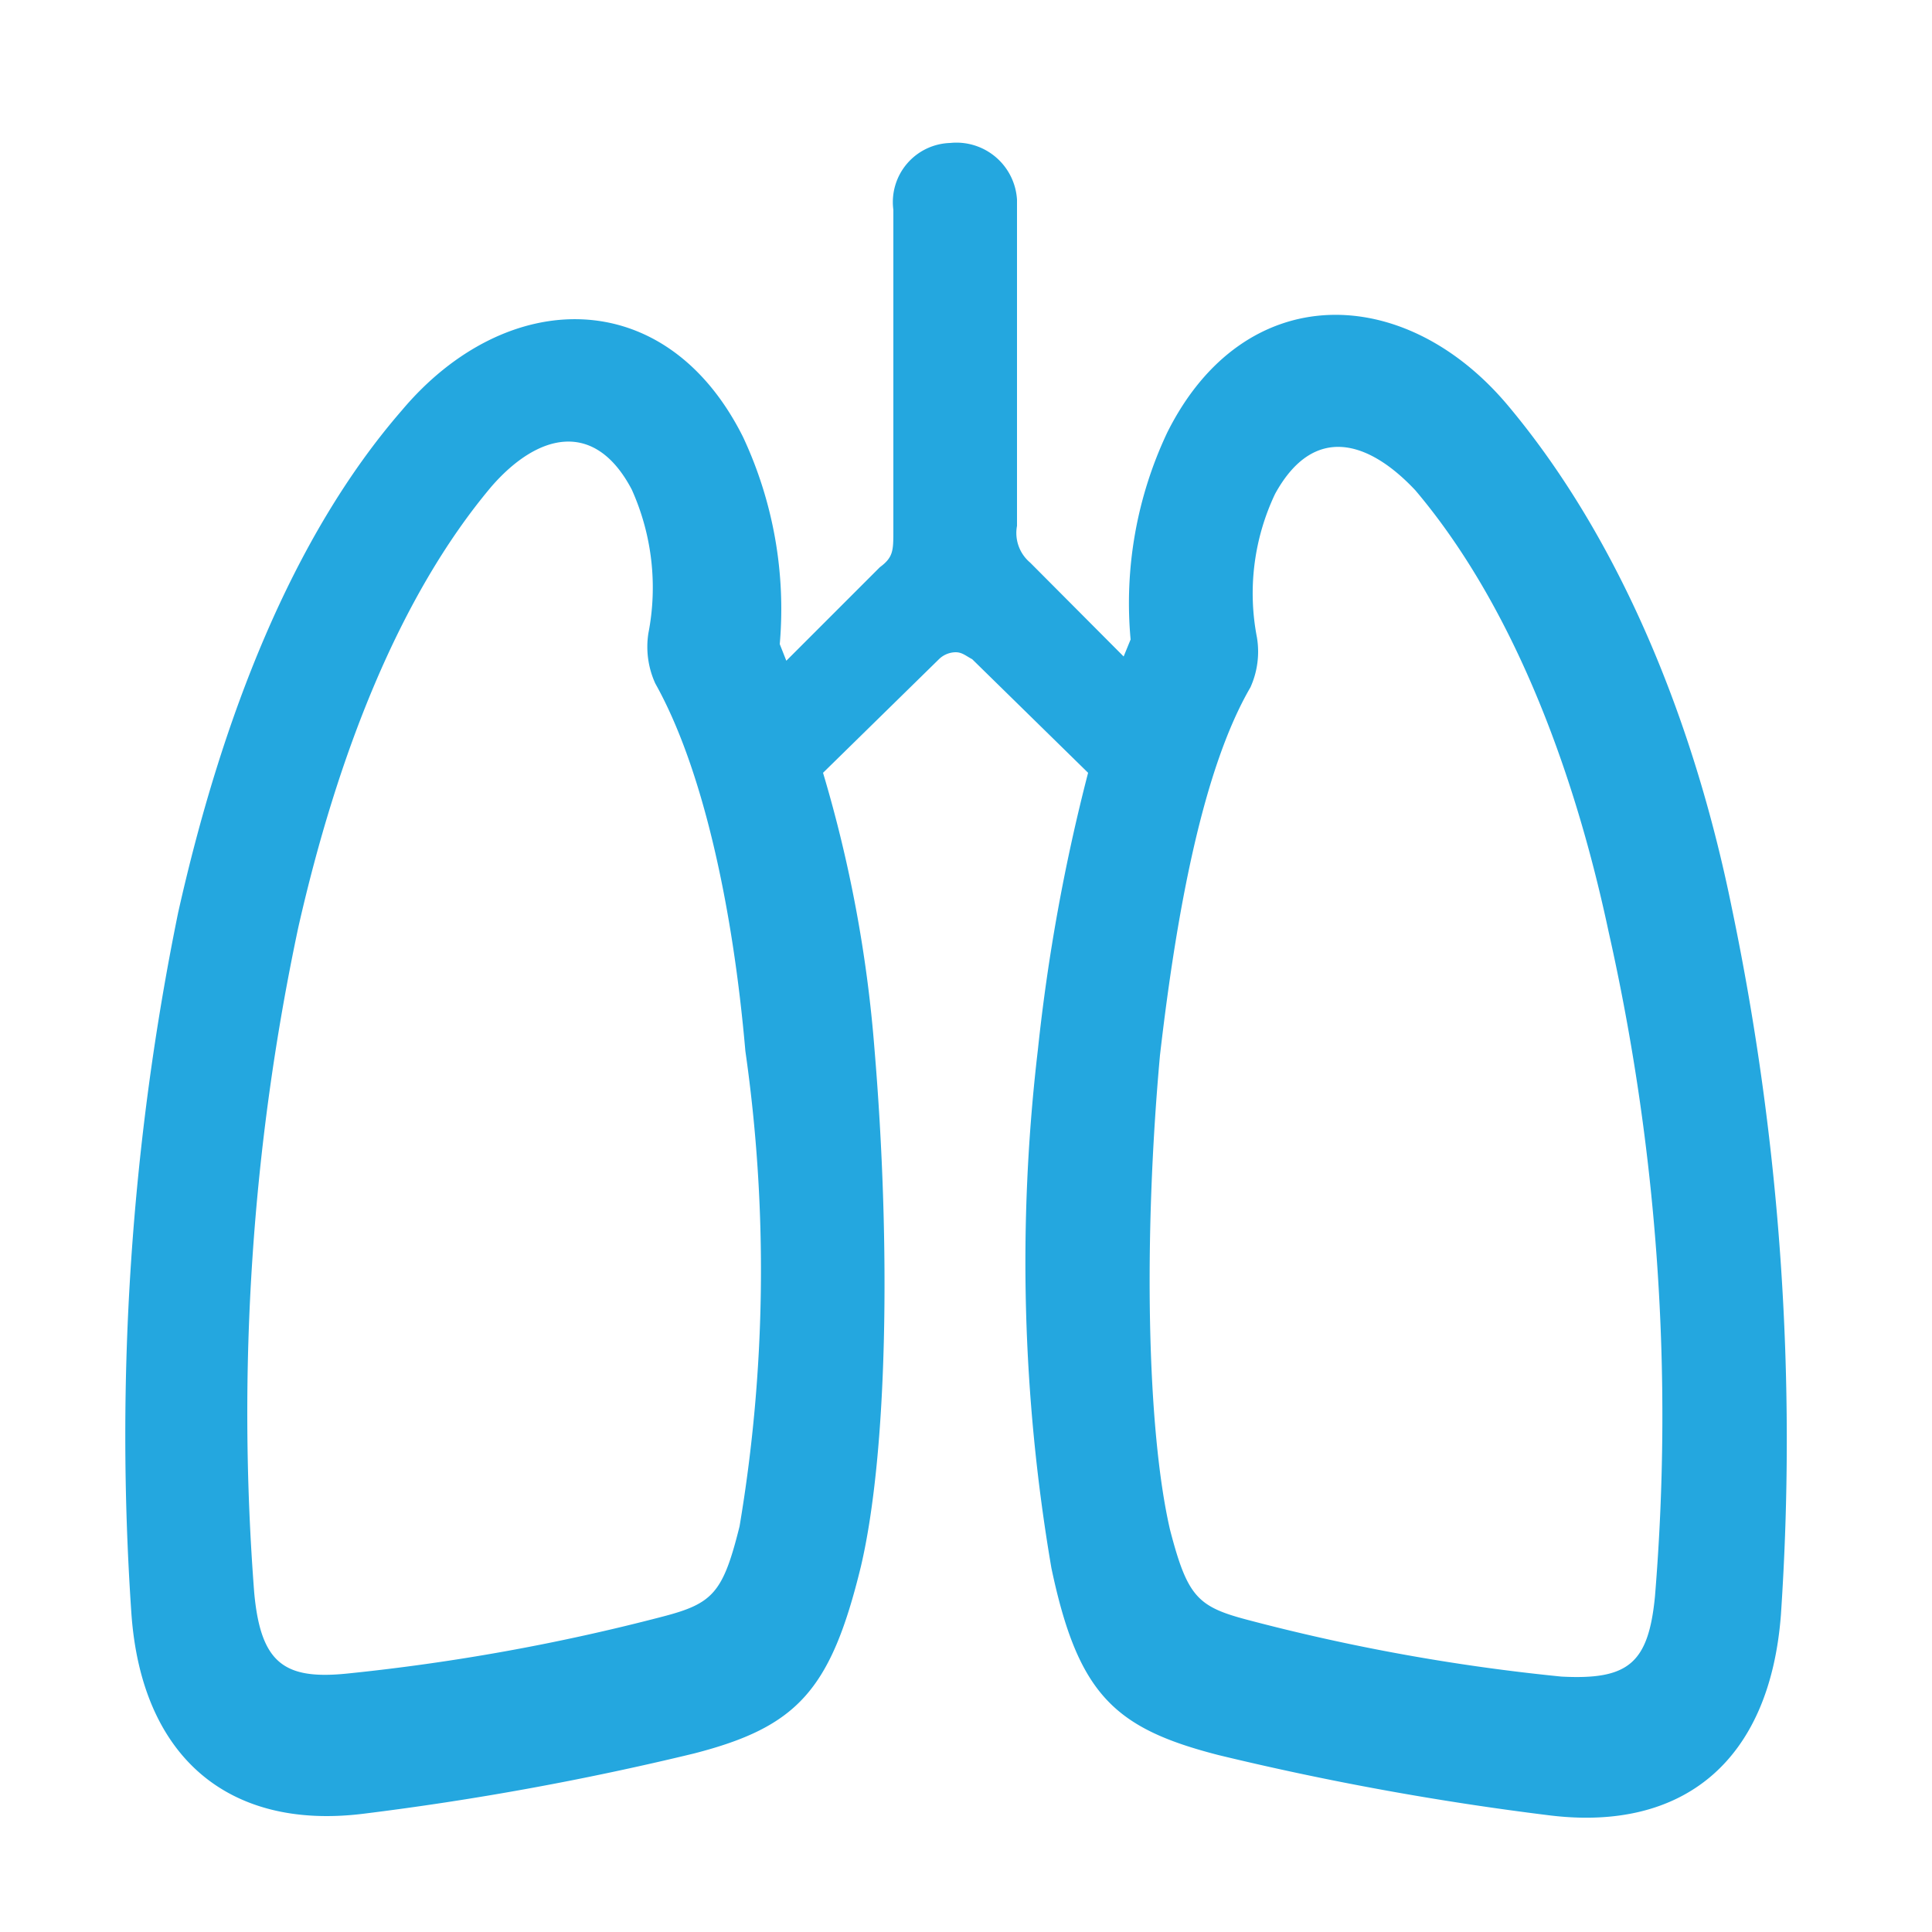 <svg id="Layer_34" data-name="Layer 34" xmlns="http://www.w3.org/2000/svg" viewBox="0 0 50 50"><defs><style>.cls-1{fill:#24a7df;}</style></defs><title>icon-lung</title><path class="cls-1" d="M44.82,23.5c-1-4.93-2.94-9.6-5.79-13-2.68-3.2-6.83-3.29-8.82.69a10.33,10.33,0,0,0-.95,5.36l-.18.44-2.42-2.43a1,1,0,0,1-.34-.95V5.17A1.57,1.57,0,0,0,24.59,3.7a1.53,1.53,0,0,0-1.47,1.73v8.3c0,.52,0,.69-.35.95L20.35,17.1l-.17-.43a10.5,10.5,0,0,0-.95-5.36c-2-4-6.14-3.89-8.83-.69-2.85,3.28-4.67,8-5.79,13A67.57,67.57,0,0,0,3.4,41.75c.26,3.72,2.51,5.62,6,5.19a75.91,75.91,0,0,0,8.56-1.56c2.68-.69,3.54-1.64,4.32-4.84.69-2.94.78-8.3.35-13.41A34.27,34.27,0,0,0,21.3,20l3-2.94a.63.63,0,0,1,.43-.18h0c.17,0,.26.09.43.18l3,2.94a49.17,49.17,0,0,0-1.3,7.17,46.94,46.94,0,0,0,.35,13.41c.69,3.28,1.64,4.15,4.32,4.84a75.91,75.91,0,0,0,8.56,1.56c3.46.43,5.71-1.39,6-5.19A67.36,67.36,0,0,0,44.82,23.5Zm-25.68,16c-.43,1.73-.69,2-2,2.34A53.85,53.85,0,0,1,9,43.31c-1.64.17-2.25-.26-2.42-2.08A60.49,60.49,0,0,1,7.72,24c1-4.41,2.6-8.56,5-11.41,1.21-1.39,2.68-1.73,3.63.08a6.18,6.18,0,0,1,.43,3.72h0a2.28,2.28,0,0,0,.18,1.3c1.21,2.16,2,5.71,2.33,9.51A40,40,0,0,1,19.14,39.5Zm23.69,1.82c-.17,1.73-.69,2.16-2.42,2.07a51.89,51.89,0,0,1-8.13-1.47c-1.29-.34-1.55-.6-2-2.33-.6-2.6-.69-7.53-.26-12.28.44-3.81,1.13-7.44,2.34-9.52a2.24,2.24,0,0,0,.17-1.29h0A6,6,0,0,1,33,12.78c1-1.82,2.42-1.38,3.63-.09,2.42,2.86,4.06,7,5,11.42A57.08,57.08,0,0,1,42.83,41.32Z"/></svg>